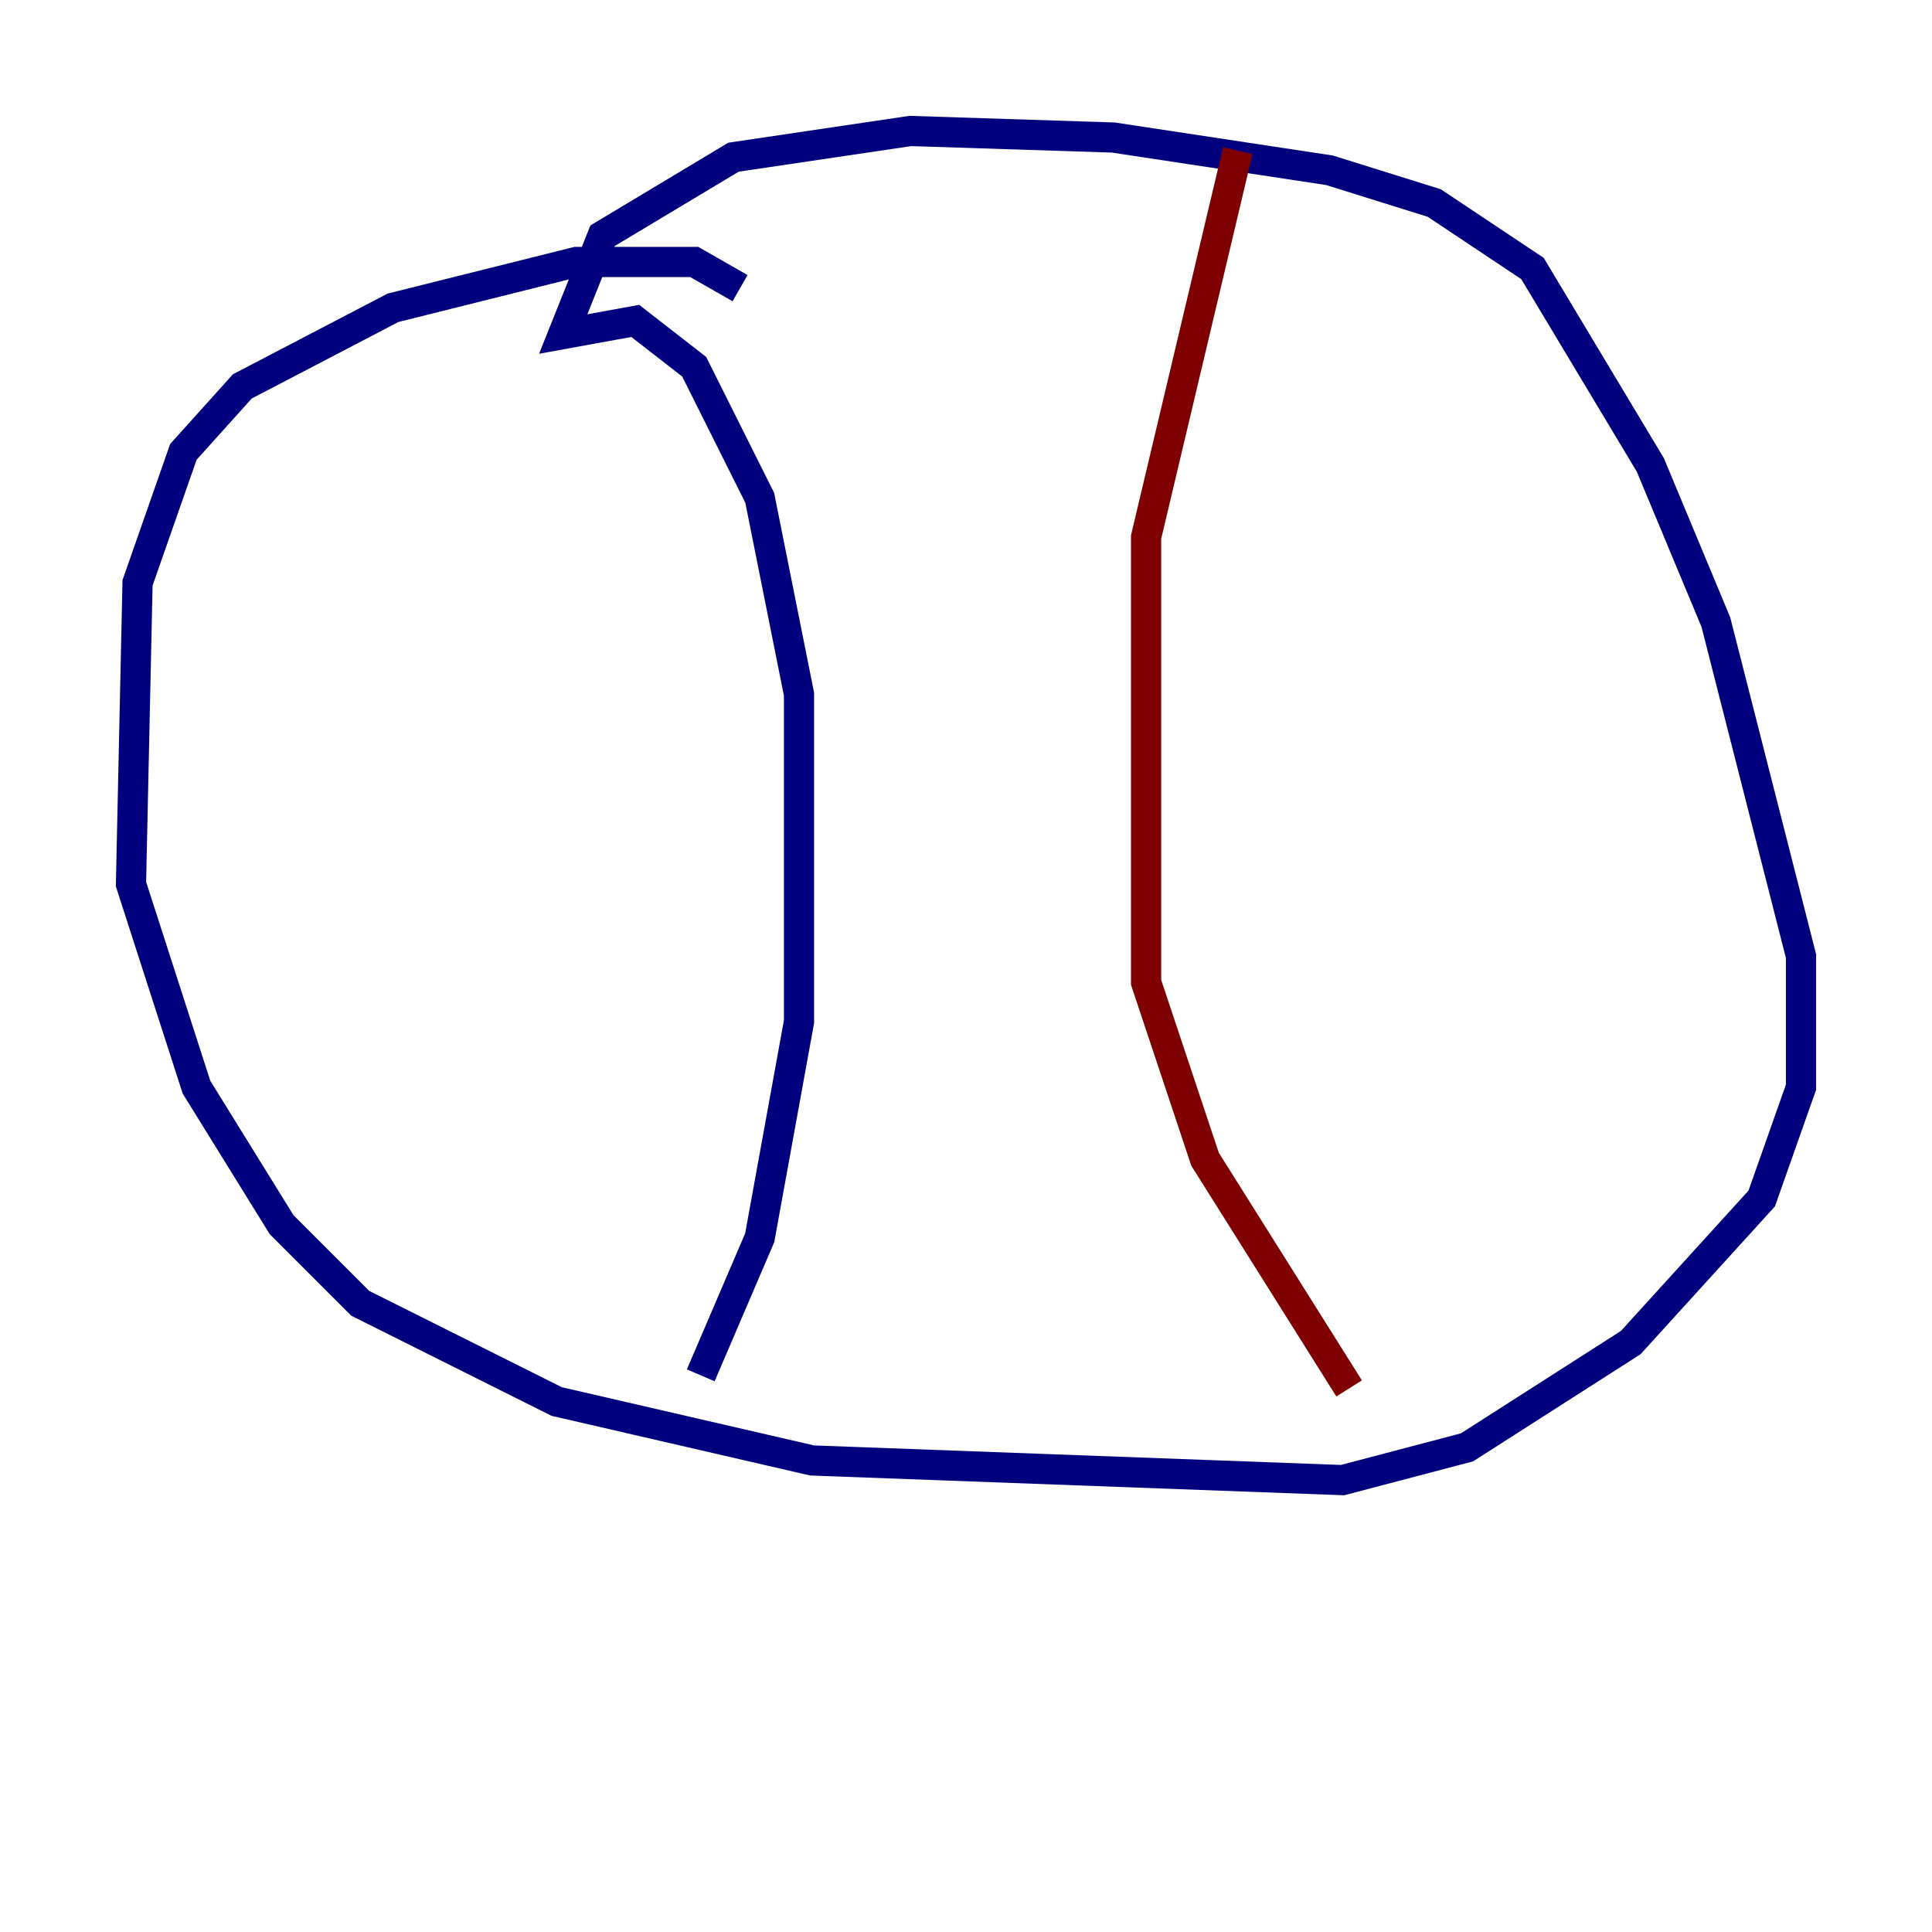 <?xml version="1.0" encoding="utf-8" ?>
<svg baseProfile="tiny" height="128" version="1.2" viewBox="0,0,128,128" width="128" xmlns="http://www.w3.org/2000/svg" xmlns:ev="http://www.w3.org/2001/xml-events" xmlns:xlink="http://www.w3.org/1999/xlink"><defs /><polyline fill="none" points="49.031,19.091 45.993,17.356 38.183,17.356 26.034,20.393 16.054,25.6 12.149,29.939 9.112,38.617 8.678,58.576 13.017,72.027 18.658,81.139 23.864,86.346 36.881,92.854 53.803,96.759 88.949,98.061 97.193,95.891 108.041,88.949 116.719,79.403 119.322,72.027 119.322,63.349 113.681,41.22 109.342,30.807 101.532,17.79 95.024,13.451 88.081,11.281 73.763,9.112 60.312,8.678 48.597,10.414 39.919,15.62 37.315,22.129 42.088,21.261 45.993,24.298 50.332,32.976 52.936,45.993 52.936,67.688 50.332,82.007 46.427,91.119" stroke="#00007f" stroke-width="2" /><polyline fill="none" points="82.007,9.98 75.932,35.58 75.932,65.085 79.837,76.8 89.383,91.986" stroke="#7f0000" stroke-width="2" /></svg>